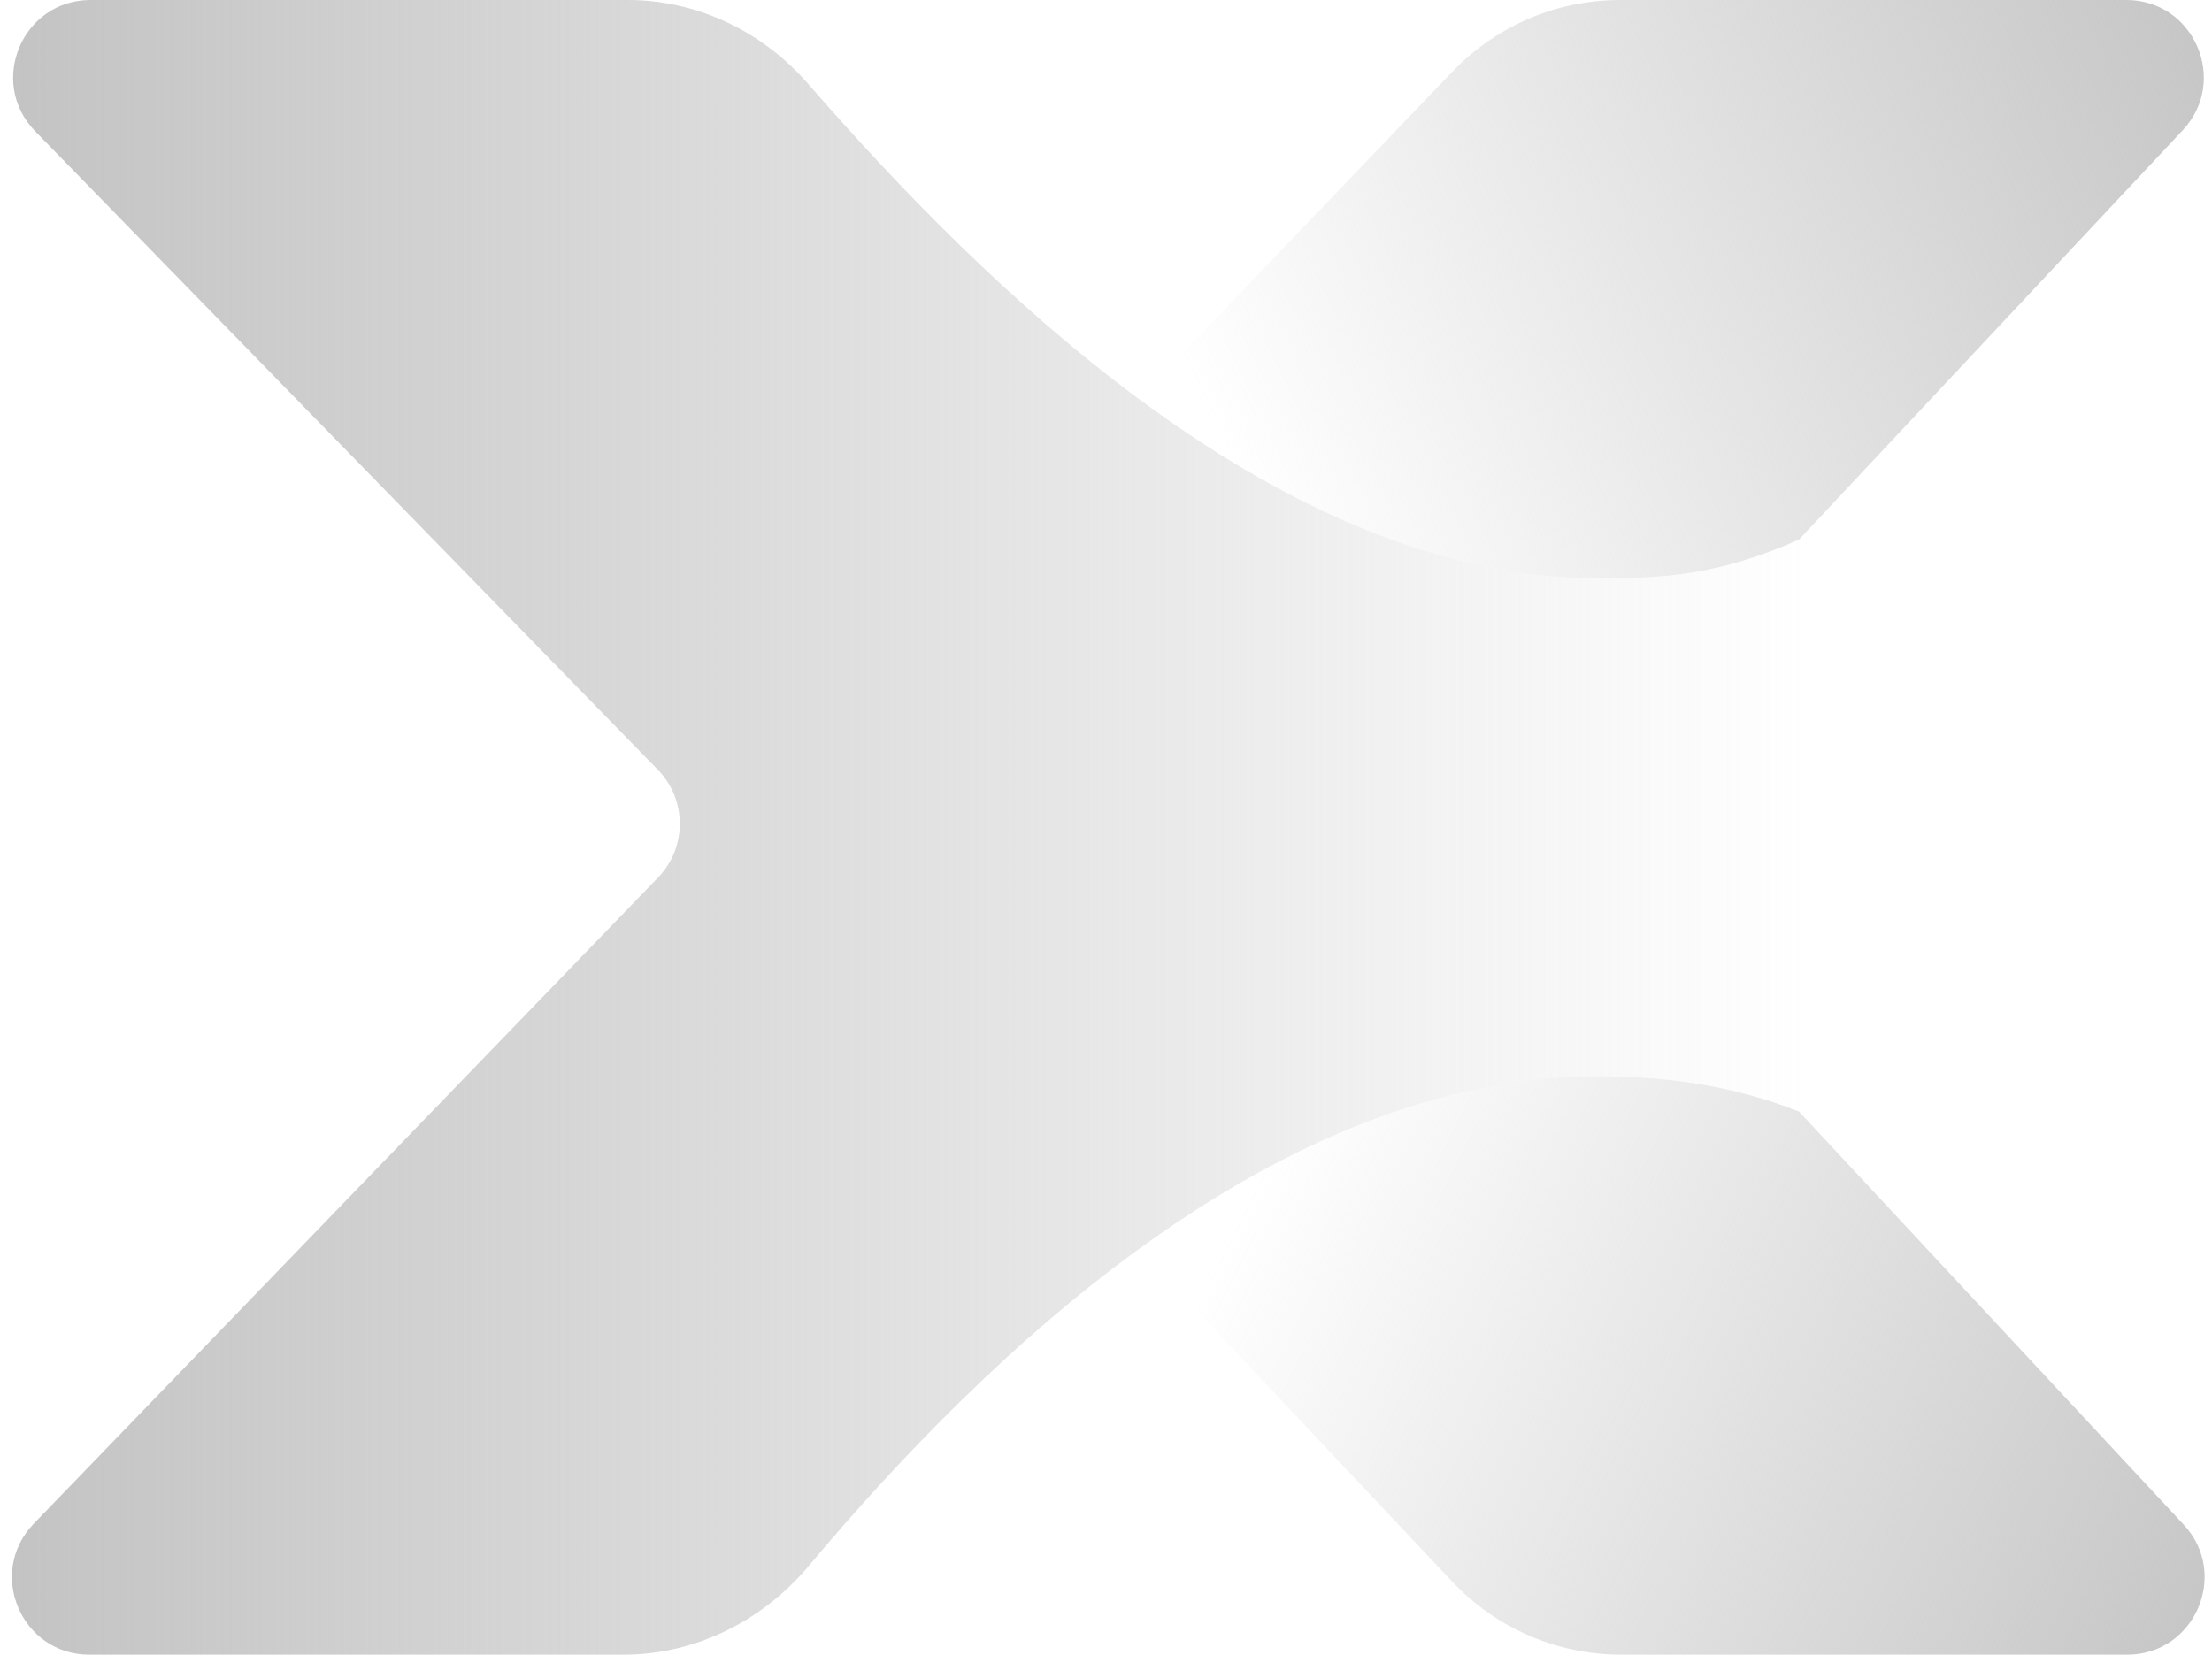 <svg width="143" height="107" viewBox="0 0 143 107" fill="none" xmlns="http://www.w3.org/2000/svg">
<path d="M52.233 5.41C49.289 2.027 45.065 0 40.581 0H5.857C1.434 0 -0.811 5.323 2.277 8.49L42.529 49.778C44.416 51.714 44.423 54.798 42.545 56.742L2.185 98.526C-0.881 101.7 1.368 107 5.781 107H40.302C44.945 107 49.294 104.823 52.278 101.265C63.975 87.319 82.601 69.6 103.324 69.6C107.517 69.6 111.903 70.136 116.303 71.879C118.974 72.937 121.65 74.439 124.29 76.535C116.502 61.079 121.045 39.382 124.29 30.465C121.19 32.456 118.589 33.877 116.303 34.891C111.078 37.209 107.49 37.401 103.324 37.401C92.8 37.401 82.643 32.475 73.622 25.797C65.335 19.662 58.007 12.047 52.233 5.41Z" fill="url(#paint0_linear_746_200)"/>
<path d="M73.622 25.797C82.643 32.475 92.8 37.401 103.324 37.401C107.49 37.401 111.078 37.209 116.303 34.891L141.11 8.419C144.103 5.225 141.839 0 137.462 0H104.735C100.645 0 96.732 1.67 93.903 4.624L73.622 25.797Z" fill="url(#paint1_linear_746_200)"/>
<path d="M103.324 69.6C92.646 69.6 82.525 74.304 73.622 80.773L93.891 102.286C96.725 105.295 100.675 107 104.808 107H137.514C141.883 107 144.15 101.791 141.173 98.593L116.303 71.879C111.903 70.136 107.517 69.6 103.324 69.6Z" fill="url(#paint2_linear_746_200)"/>
<defs>
<linearGradient id="paint0_linear_746_200" x1="-6" y1="53.5" x2="117.052" y2="53.5" gradientUnits="userSpaceOnUse">
<stop stop-color="#C0C0C0"/>
<stop offset="1" stop-color="#C0C0C0" stop-opacity="0"/>
</linearGradient>
<linearGradient id="paint1_linear_746_200" x1="149.25" y1="-1.63356e-07" x2="80.552" y2="32.357" gradientUnits="userSpaceOnUse">
<stop stop-color="#C0C0C0"/>
<stop offset="1" stop-color="#C0C0C0" stop-opacity="0"/>
</linearGradient>
<linearGradient id="paint2_linear_746_200" x1="149.25" y1="107" x2="82.312" y2="73.649" gradientUnits="userSpaceOnUse">
<stop stop-color="#C0C0C0"/>
<stop offset="1" stop-color="#C0C0C0" stop-opacity="0"/>
</linearGradient>
</defs>
</svg>
